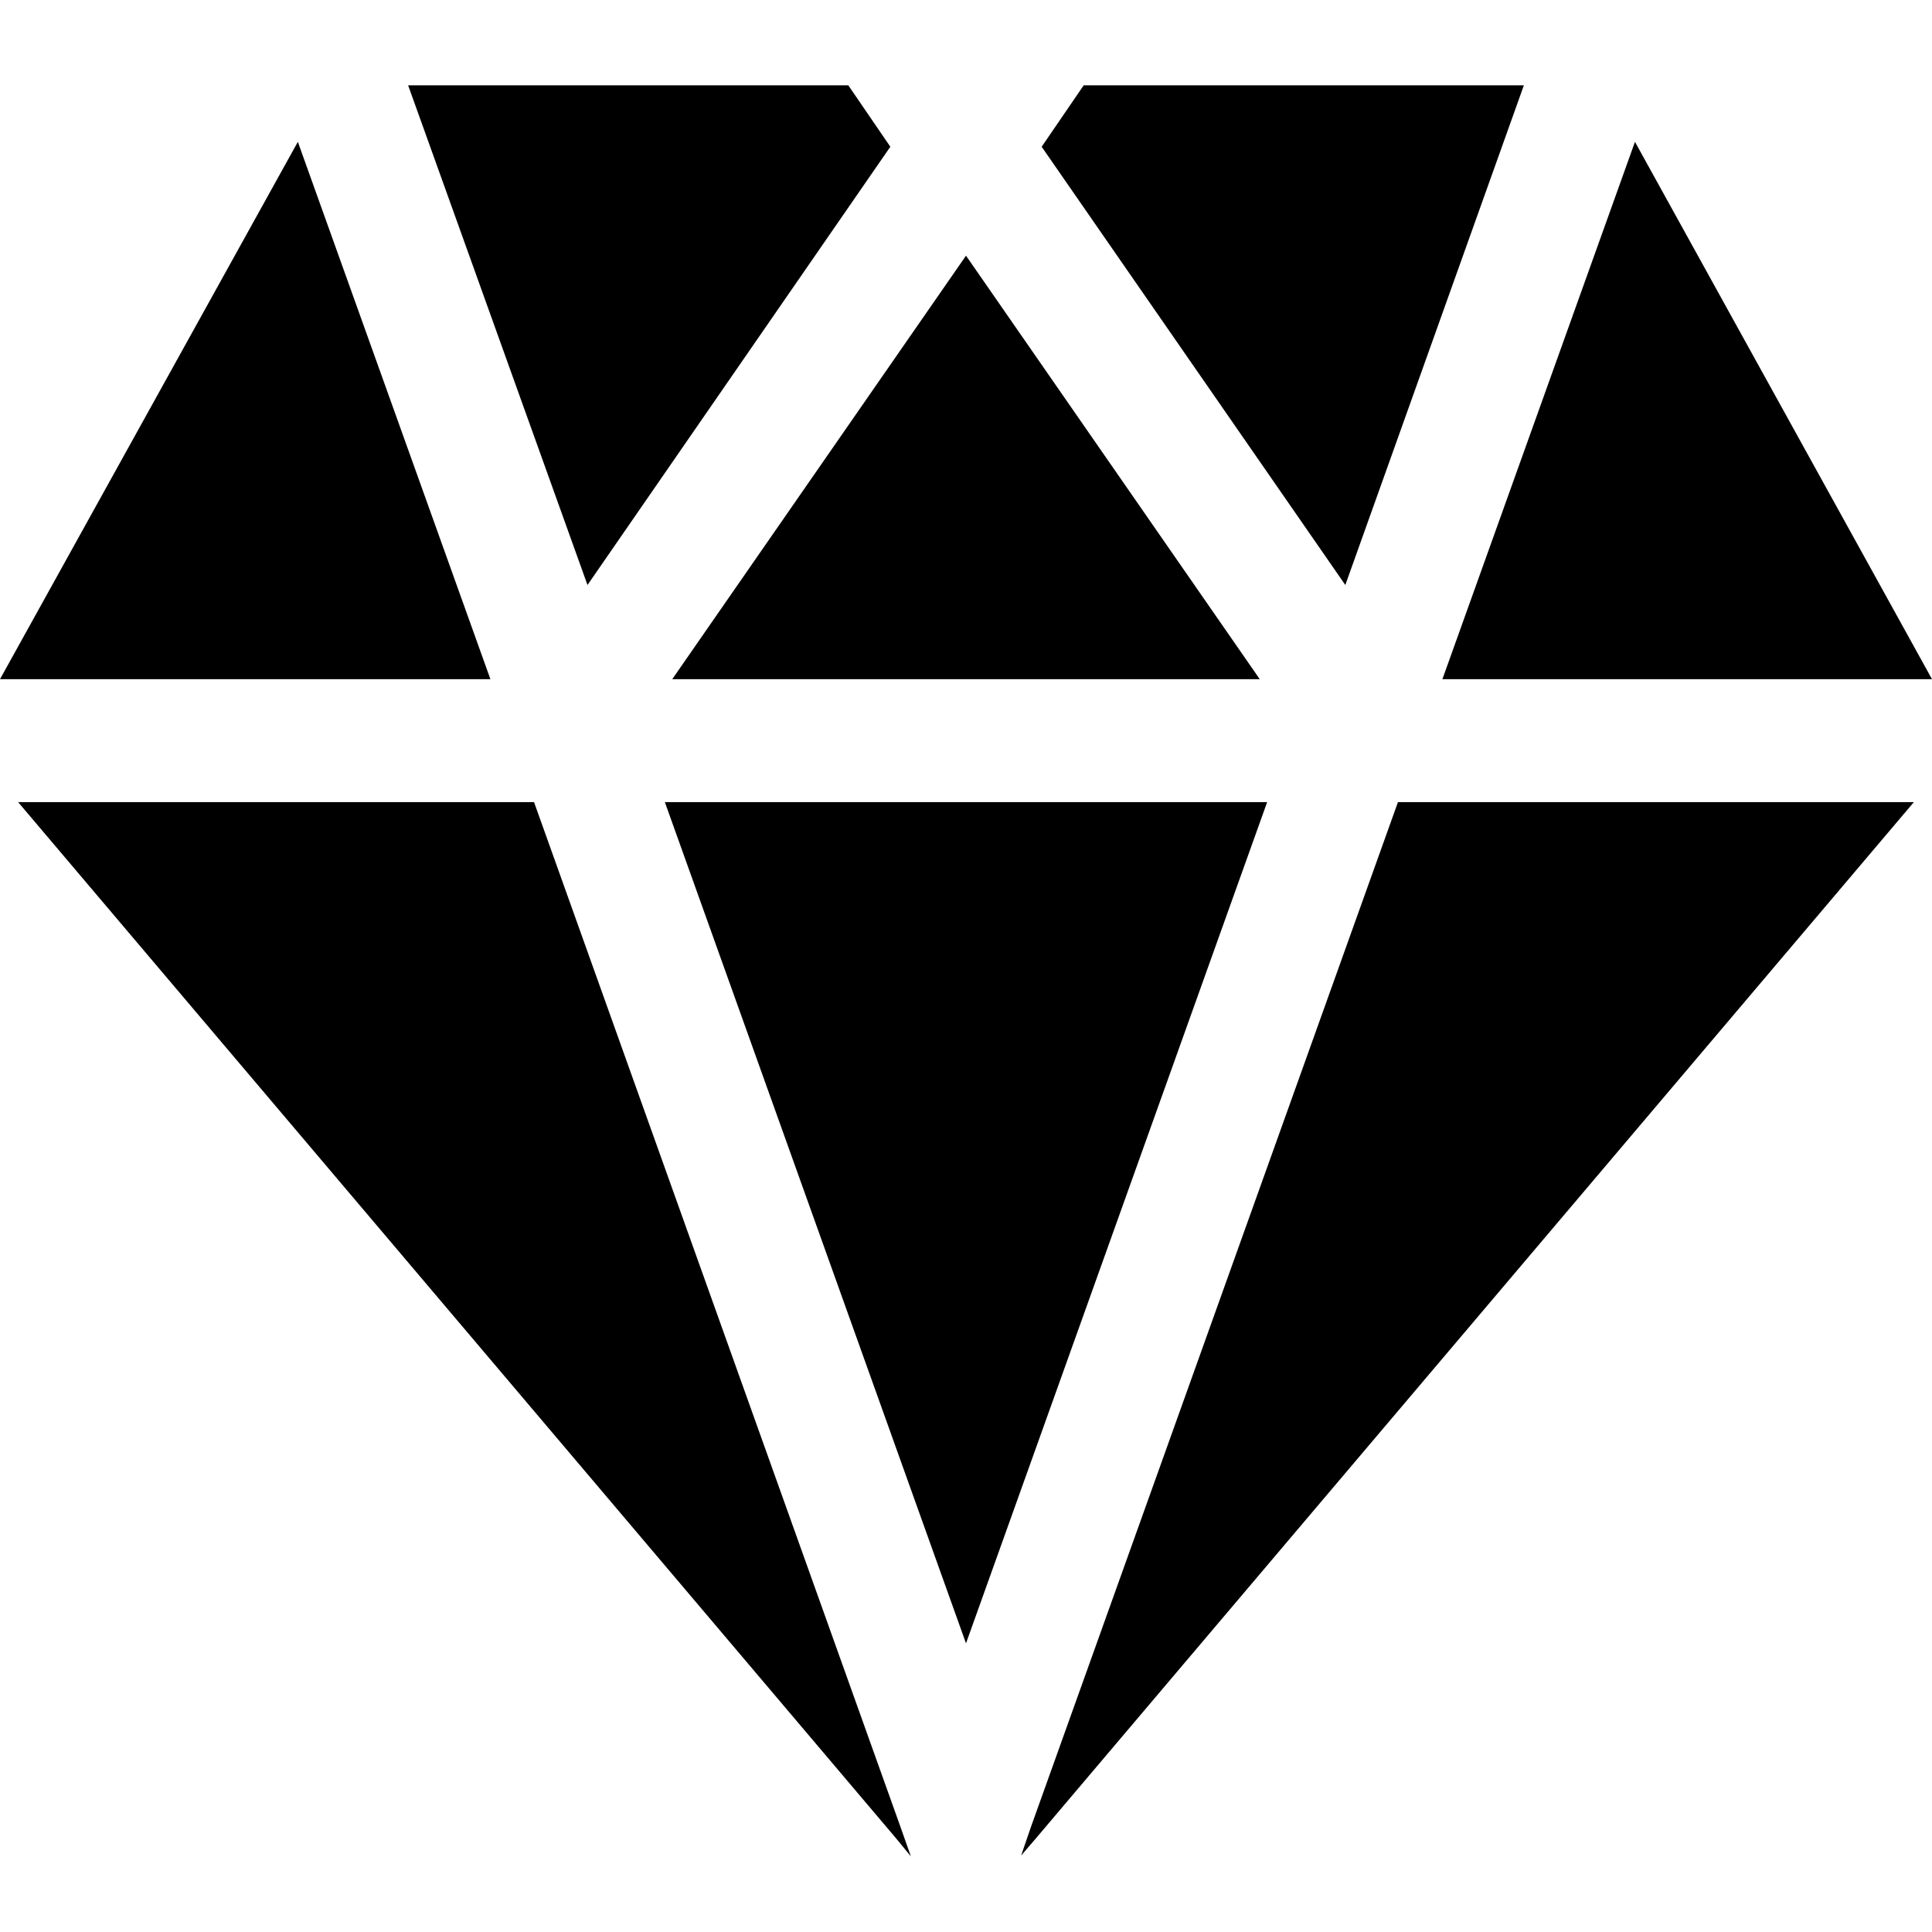 <svg id="Bold" enable-background="new 0 0 24 24" height="512" viewBox="0 0 24 24" width="512" xmlns="http://www.w3.org/2000/svg"><g><path d="m3.7 1.762 2.392 6.675h-6.092z"/></g><g><path d="m11.06 1.823-3.762 5.444-2.228-6.207h5.468z"/></g><g><path d="m15.649 8.437h-7.298l3.649-5.261z"/></g><g><path d="m18.93 1.06-2.218 6.207-3.772-5.444.522-.763z"/></g><g><path d="m24 8.437h-6.082l2.392-6.675z"/></g><g><path d="m11.315 23.06-.184-.224-10.906-12.872h6.409l4.548 12.719z"/></g><g><path d="m15.741 9.964-3.741 10.45-3.741-10.45z"/></g><g><path d="m23.775 9.964-10.906 12.872-.184.214.122-.356 4.559-12.73z"/></g></svg>